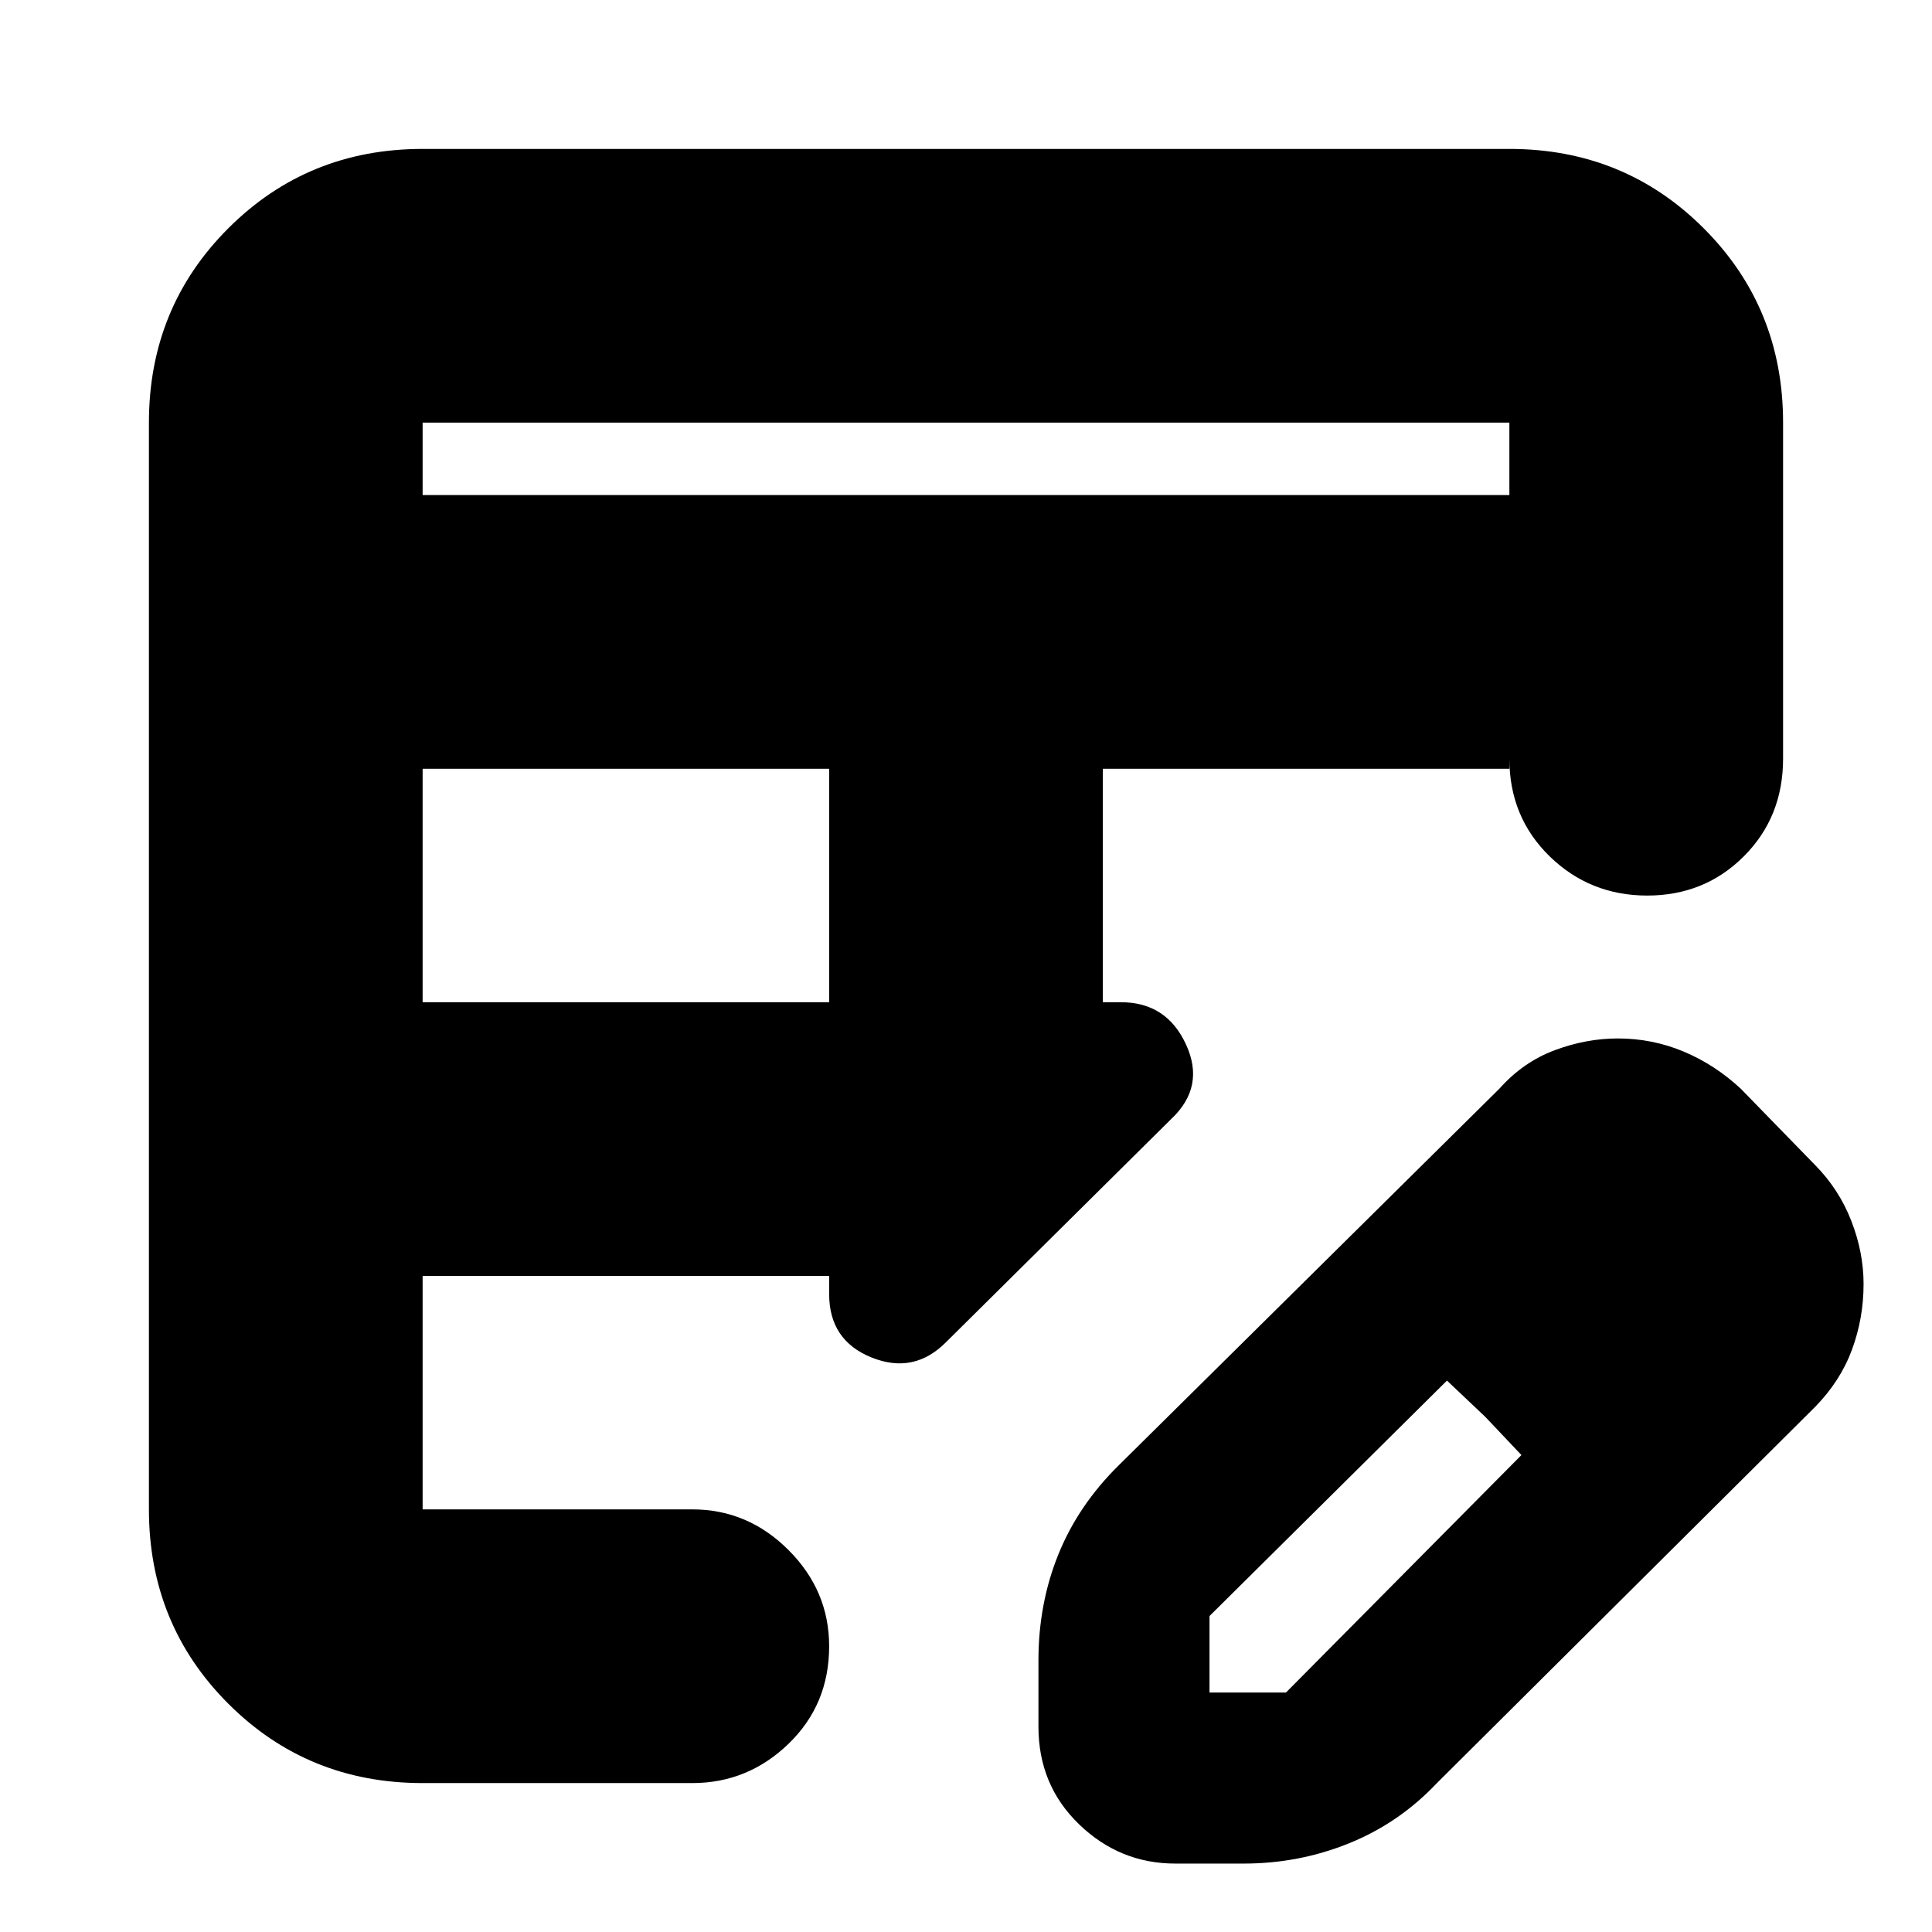 <svg xmlns="http://www.w3.org/2000/svg" height="24" viewBox="0 -960 960 960" width="24"><path d="M210-462h202v-116H210v116Zm0-252h540v-36H210v36ZM584-34q-27.6 0-47.8-19.5Q516-73 516-102v-33q0-28.19 9.92-52.68Q535.83-212.16 556-232l189-187q11.83-13.29 27.52-19.15Q788.2-444 803.89-444q17.11 0 32.66 6.5Q852.1-431 865-419l37 38q11.82 12 17.91 27.67Q926-337.67 926-322q0 17-5.74 32.58Q914.53-273.84 902-261L714-74q-18.73 19.83-43.63 29.91Q645.47-34 618-34h-34Zm257-288-37-37 37 37ZM210-74q-57.12 0-96.56-39.44Q74-152.88 74-210v-540q0-57.13 39.44-96.56Q152.88-886 210-886h540q57.13 0 96.56 39.44Q886-807.13 886-750v167q0 29-19.5 48.5t-48 19.5q-28.5 0-48.5-19.5T750-583v5H548v116h9q22.67 0 32.33 21 9.67 21-7.33 37L470-293q-16 16-37 7.5T412-317v-9H210v116h134q27.6 0 47.8 20.2Q412-169.6 412-142q0 29-20.2 48.5T344-74H210Zm0-136v-116 116Zm338-252v8-124 116Zm53 343h38l117-118-37-37-118 117v38Zm137-137-19-18 37 37-18-19Z"/></svg>